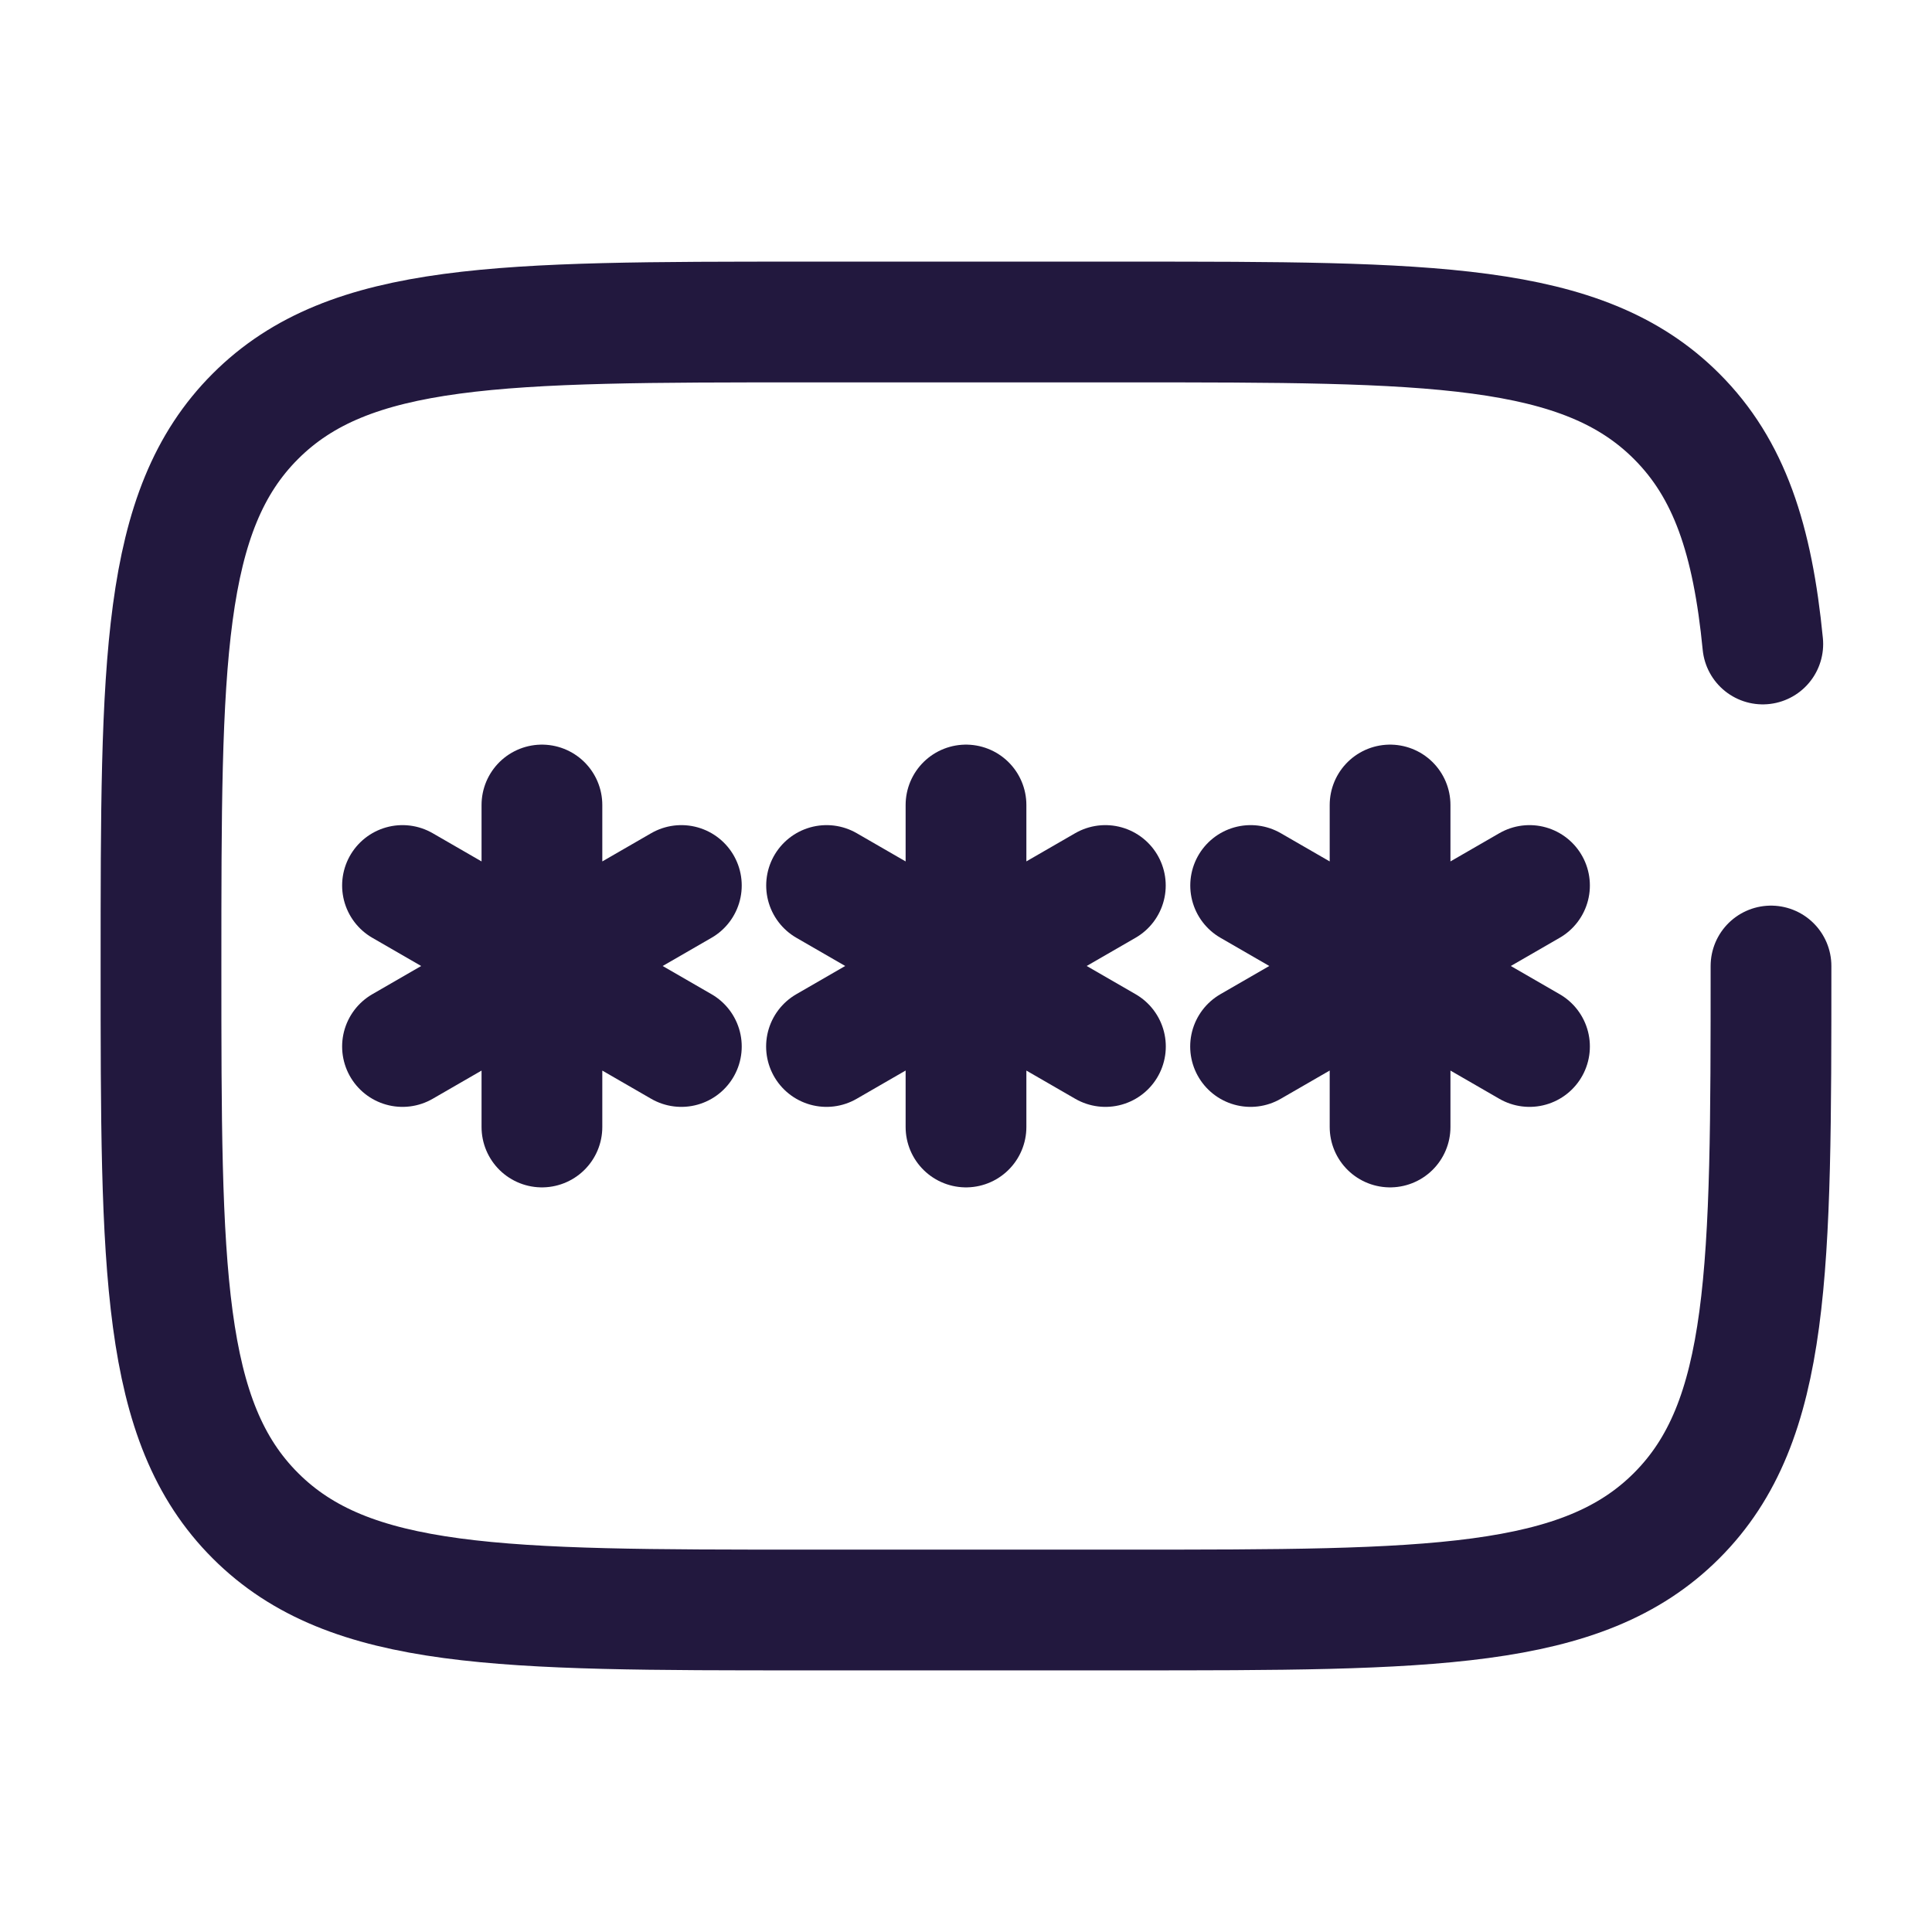<svg viewBox="0 0 24 24" fill="none" xmlns="http://www.w3.org/2000/svg"><g id="SVGRepo_bgCarrier" stroke-width="0"></g><g id="SVGRepo_tracerCarrier" stroke-linecap="round" stroke-linejoin="round"></g><g id="SVGRepo_iconCarrier"> <path d="M12 10V14M10.268 11L13.732 13M13.731 11L10.267 13" stroke="#22183e" stroke-width="1.5" stroke-linecap="round"></path> <path d="M6.732 10V14M5 11L8.464 13M8.464 11L5 13" stroke="#22183e" stroke-width="1.5" stroke-linecap="round"></path> <path d="M17.268 10V14M15.536 11L19 13M19 11L15.535 13" stroke="#22183e" stroke-width="1.5" stroke-linecap="round"></path> <path d="M22 12C22 15.771 22 17.657 20.828 18.828C19.657 20 17.771 20 14 20H10C6.229 20 4.343 20 3.172 18.828C2 17.657 2 15.771 2 12C2 8.229 2 6.343 3.172 5.172C4.343 4 6.229 4 10 4H14C17.771 4 19.657 4 20.828 5.172C21.482 5.825 21.771 6.7 21.898 8" stroke="#22183e" stroke-width="1.5" stroke-linecap="round"></path> </g></svg>